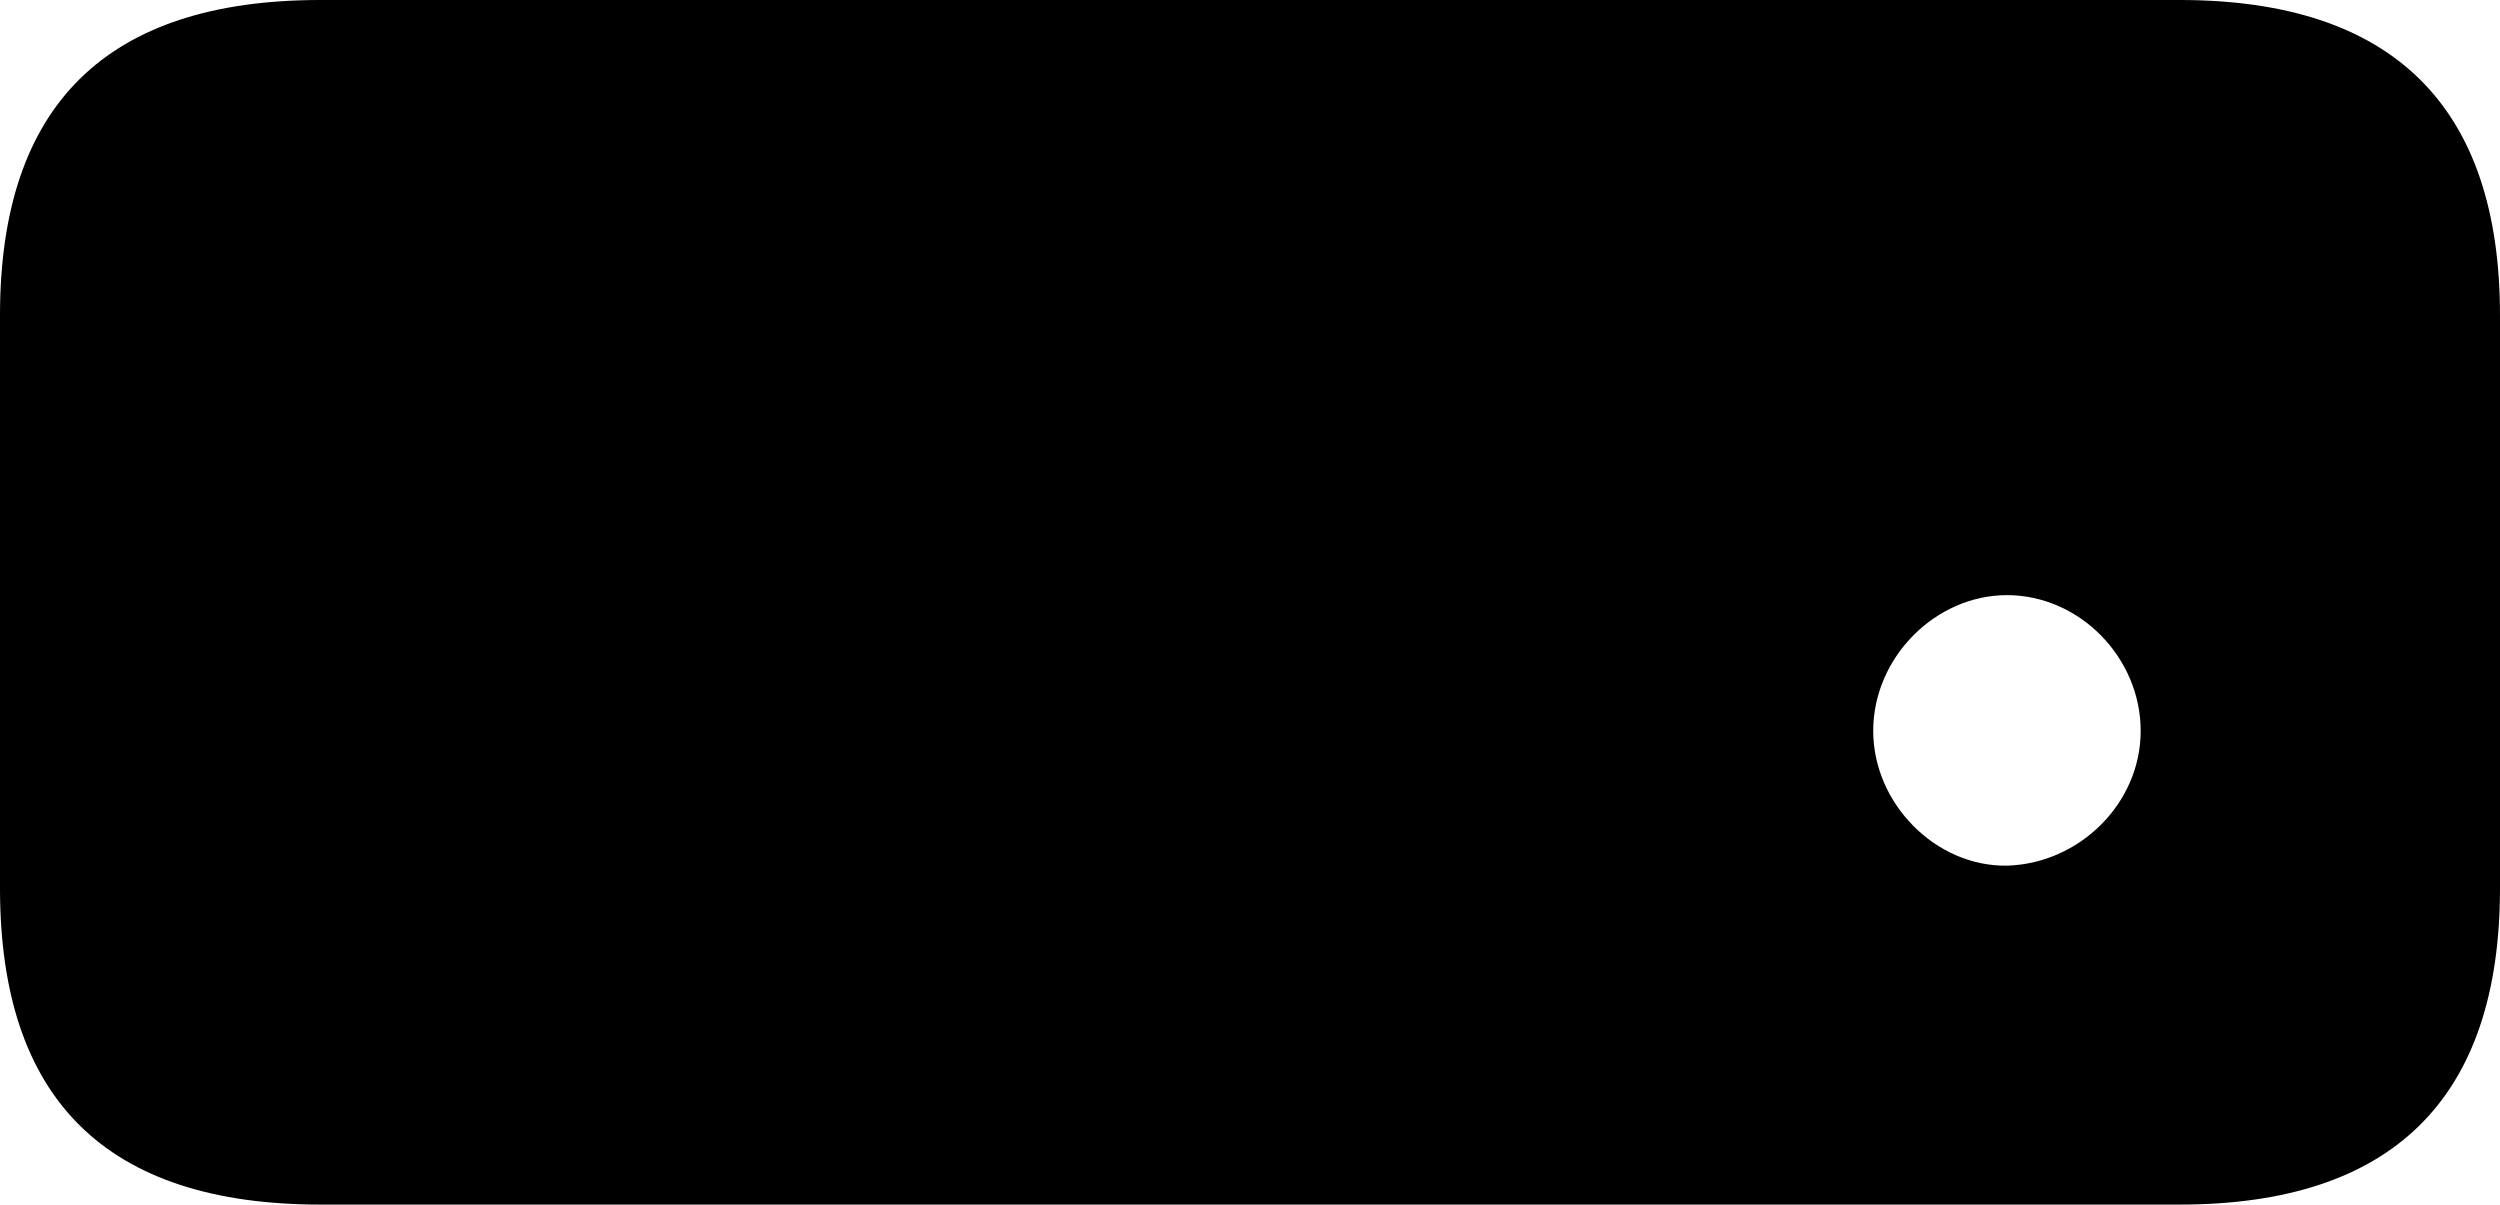 <?xml version="1.0" encoding="UTF-8" standalone="no"?>
<svg xmlns="http://www.w3.org/2000/svg"
     width="1195.801" height="576.172"
     viewBox="0 0 1195.801 576.172"
     fill="currentColor">
  <path d="M153.318 576.176H1042.478C1144.528 576.176 1195.798 525.386 1195.798 424.806V150.876C1195.798 50.776 1144.528 -0.004 1042.478 -0.004H153.318C50.778 -0.004 -0.002 50.296 -0.002 150.876V424.806C-0.002 525.876 50.778 576.176 153.318 576.176ZM959.958 414.066C925.778 414.546 895.998 384.276 895.998 349.606C895.998 314.456 925.778 284.666 959.958 284.666C994.628 284.666 1023.928 314.456 1023.928 349.606C1023.928 384.276 994.628 413.086 959.958 414.066Z"/>
</svg>